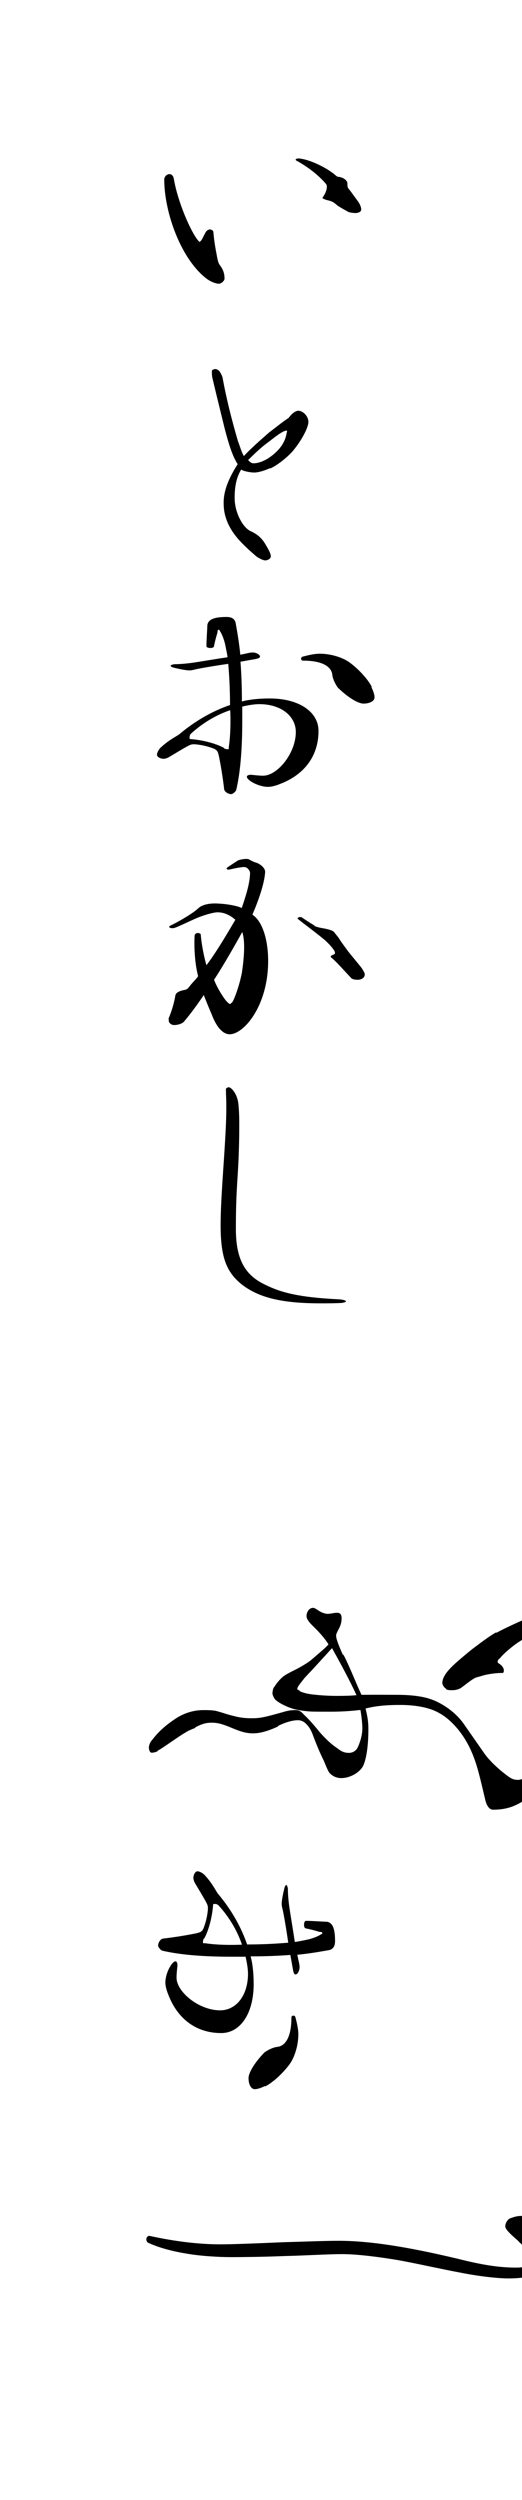 <?xml version="1.0" encoding="UTF-8"?>
<svg xmlns="http://www.w3.org/2000/svg" xmlns:xlink="http://www.w3.org/1999/xlink" width="46pt" height="220pt" viewBox="0 0 46 220" version="1.1">
<defs>
<g>
<symbol overflow="visible" id="glyph0-0">
<path style="stroke:none;" d="M -9.75 2.078 L -9.75 22.453 L 9.719 22.453 L 9.719 2.078 Z M 7.438 3.172 L 0 11.312 L -7.438 3.172 Z M 8.453 20.5 L 0.906 12.297 L 8.203 4.359 L 8.203 20.266 Z M -7.422 21.344 L 0 13.281 L 7.422 21.344 Z M -8.234 20.531 L -8.234 4.297 L -0.906 12.297 L -8.234 20.281 Z M -8.234 20.531 "/>
</symbol>
<symbol overflow="visible" id="glyph0-1">
<path style="stroke:none;" d="M -8.406 5.797 C -8.406 8.656 -6.953 12.828 -4.625 14.562 C -4.219 14.844 -3.812 14.969 -3.578 14.969 C -3.406 14.969 -3.094 14.734 -3.094 14.516 C -3.094 14.125 -3.172 13.797 -3.484 13.359 C -3.672 13.141 -3.719 12.766 -3.797 12.359 C -3.953 11.562 -4.031 10.984 -4.078 10.391 C -4.109 10.266 -4.297 10.188 -4.375 10.188 C -4.422 10.188 -4.609 10.234 -4.688 10.344 C -4.844 10.547 -4.938 10.812 -5.109 11.109 C -5.328 11.375 -5.297 11.297 -5.453 11.125 C -6.047 10.406 -7.203 7.844 -7.562 5.734 C -7.703 5.031 -8.406 5.344 -8.406 5.797 Z M 3.391 4.219 C 4.172 4.656 5.094 5.328 5.781 6.109 C 5.953 6.297 5.922 6.406 5.922 6.453 C 5.922 6.609 5.875 6.922 5.547 7.391 C 5.5 7.453 5.688 7.547 6 7.625 C 6.438 7.719 6.594 7.859 6.844 8.078 C 7.156 8.297 7.703 8.578 7.828 8.656 C 7.922 8.703 8.281 8.75 8.453 8.75 C 8.656 8.75 8.953 8.656 8.953 8.438 C 8.953 8.297 8.875 8.016 8.688 7.75 C 8.359 7.312 8.094 6.922 7.891 6.672 C 7.734 6.5 7.734 6.406 7.734 6.141 C 7.734 5.891 7.391 5.609 6.953 5.562 C 6.766 5.562 6.703 5.391 6.344 5.156 C 5.562 4.594 4.344 4.047 3.547 3.953 C 3.438 3.922 3.172 3.969 3.172 4.031 C 3.172 4.094 3.234 4.141 3.391 4.219 Z M 3.391 4.219 "/>
</symbol>
<symbol overflow="visible" id="glyph0-2">
<path style="stroke:none;" d="M -1.938 9.562 C -2.766 10.859 -3.172 11.938 -3.172 12.938 C -3.172 13.453 -3.125 14.016 -2.781 14.797 C -2.297 15.844 -1.516 16.609 -0.406 17.578 C -0.125 17.844 0.344 18.031 0.484 18.031 C 0.672 18.031 0.984 17.906 0.984 17.672 C 0.984 17.406 0.766 17.047 0.5 16.594 C 0.188 16.062 -0.219 15.719 -0.766 15.469 C -1.469 15.172 -2.203 13.828 -2.203 12.531 C -2.203 11.672 -2.094 10.812 -1.625 10.031 C -1.516 10.141 -0.906 10.297 -0.453 10.297 C -0.219 10.297 0.312 10.188 0.891 9.922 L 0.984 9.922 C 1.609 9.609 2.281 9.078 2.812 8.531 C 3.641 7.594 4.297 6.359 4.297 5.844 C 4.297 5.328 3.812 4.859 3.406 4.859 C 3.219 4.859 2.906 5.016 2.562 5.484 C 1.922 5.906 1.469 6.297 0.859 6.75 C 0.031 7.469 -0.812 8.219 -1.391 8.844 C -1.578 8.547 -1.75 7.953 -1.922 7.5 C -2.5 5.5 -2.922 3.828 -3.266 1.953 C -3.312 1.75 -3.484 1.453 -3.547 1.375 C -3.641 1.25 -3.844 1.188 -3.906 1.188 C -3.984 1.188 -4.203 1.25 -4.203 1.344 C -4.219 1.562 -4.203 1.828 -4.156 2 C -3.859 3.266 -3.453 4.906 -3.078 6.438 C -2.734 7.75 -2.422 8.797 -1.938 9.562 Z M 0.891 8.953 C 0.438 9.266 -0.094 9.484 -0.531 9.484 C -0.766 9.484 -0.859 9.344 -1.016 9.203 C -0.359 8.547 0.234 8 0.719 7.656 C 1.312 7.203 1.984 6.656 2.328 6.609 C 2.469 6.578 2.406 6.672 2.375 6.844 C 2.25 7.656 1.734 8.359 0.891 8.953 Z M 0.891 8.953 "/>
</symbol>
<symbol overflow="visible" id="glyph0-3">
<path style="stroke:none;" d="M -1.688 9.641 C -1.109 9.5 -0.5 9.391 -0.031 9.391 C 1.922 9.391 3.188 10.469 3.188 11.844 C 3.188 13.719 1.562 15.688 0.312 15.688 C 0 15.688 -0.281 15.656 -0.719 15.609 C -0.891 15.594 -1.125 15.641 -1.125 15.781 C -1.125 16.094 -0.094 16.672 0.75 16.672 C 0.984 16.672 1.375 16.594 1.781 16.422 C 3.938 15.609 5.188 13.953 5.188 11.75 C 5.188 10.047 3.438 8.891 0.891 8.891 C 0 8.891 -0.859 8.969 -1.562 9.156 C -1.562 7.844 -1.609 6.688 -1.688 5.656 C -1.375 5.609 -1.016 5.531 -0.531 5.453 C -0.266 5.406 0.031 5.359 0.031 5.203 C 0.031 5 -0.359 4.844 -0.594 4.844 C -0.797 4.844 -1.078 4.906 -1.266 4.953 C -1.484 5 -1.656 5.031 -1.703 5.047 C -1.797 4.047 -1.969 3.062 -2.109 2.266 C -2.188 1.859 -2.5 1.719 -2.906 1.719 C -3.453 1.719 -3.797 1.766 -4.062 1.859 C -4.312 1.938 -4.578 2.125 -4.609 2.453 C -4.625 3.016 -4.688 3.75 -4.688 4.281 C -4.688 4.5 -4.078 4.5 -4.031 4.328 C -3.938 3.875 -3.844 3.5 -3.719 3.109 C -3.703 2.938 -3.719 2.844 -3.594 2.844 C -3.5 2.844 -3.531 2.969 -3.453 3.031 C -3.266 3.344 -3.078 3.875 -3 4.328 C -2.953 4.578 -2.875 4.891 -2.828 5.266 C -3.812 5.406 -5.047 5.625 -6.031 5.766 C -6.5 5.828 -7.062 5.875 -7.469 5.875 C -7.578 5.875 -7.844 5.938 -7.844 6.016 C -7.844 6.109 -7.578 6.188 -7.469 6.203 C -6.984 6.328 -6.438 6.422 -6.188 6.422 C -5.953 6.422 -5.734 6.344 -5.5 6.297 C -4.625 6.125 -3.625 5.969 -2.766 5.844 C -2.688 6.75 -2.609 8 -2.609 9.469 C -3.938 9.922 -5.516 10.719 -7.125 12.078 C -7.688 12.422 -8.109 12.656 -8.641 13.141 C -8.859 13.312 -9.047 13.641 -9.047 13.844 C -9.047 14.047 -8.734 14.203 -8.453 14.203 C -8.359 14.203 -8.141 14.141 -8.062 14.094 C -7.438 13.734 -6.859 13.359 -6.266 13.047 C -6.031 12.922 -5.906 12.922 -5.734 12.922 C -5.234 12.953 -4.562 13.094 -4.031 13.312 C -3.672 13.469 -3.672 13.672 -3.594 13.938 C -3.391 14.938 -3.234 15.953 -3.125 16.891 C -3.078 17.141 -2.719 17.312 -2.516 17.312 C -2.375 17.312 -2.109 17.094 -2.062 16.938 C -1.734 15.547 -1.531 13.594 -1.531 10.844 L -1.531 9.609 Z M -2.594 9.859 C -2.547 10.906 -2.562 12.125 -2.719 13.172 C -2.734 13.281 -2.656 13.359 -2.828 13.359 C -2.953 13.359 -3.078 13.312 -3.188 13.266 L -3.094 13.266 C -3.891 12.828 -5.062 12.547 -6.047 12.469 C -6.219 12.469 -6.172 12.391 -6.172 12.281 C -6.172 12.188 -6.141 12.078 -6.031 11.969 C -5.062 11.094 -3.891 10.359 -2.594 9.922 Z M 3.766 5.219 C 3.594 5.297 3.625 5.562 3.812 5.562 C 5.594 5.562 6.344 6.125 6.406 6.828 C 6.453 7.234 6.75 7.766 6.906 7.953 C 7.922 8.938 8.766 9.344 9.141 9.344 C 9.703 9.344 10.125 9.125 10.125 8.797 C 10.125 8.516 9.984 8.172 9.844 7.891 L 9.891 7.891 C 9.594 7.281 8.812 6.375 7.922 5.719 C 7.266 5.25 6.219 4.953 5.297 4.953 C 4.828 4.953 4.297 5.078 3.766 5.219 Z M 3.766 5.219 "/>
</symbol>
<symbol overflow="visible" id="glyph0-4">
<path style="stroke:none;" d="M -0.625 6.594 C -0.094 5.375 0.438 3.828 0.484 2.875 C 0.5 2.484 -0.047 2.125 -0.281 2.062 C -0.547 1.984 -0.719 1.891 -0.938 1.766 C -1.078 1.672 -1.734 1.75 -1.969 1.891 C -2.203 2.062 -2.656 2.328 -2.828 2.469 C -3.031 2.594 -2.828 2.703 -2.641 2.656 C -2.234 2.562 -1.656 2.438 -1.344 2.438 C -1.109 2.438 -0.844 2.734 -0.844 2.969 C -0.859 3.906 -1.25 5.078 -1.578 6.047 C -1.891 5.875 -2.812 5.688 -3.594 5.656 C -4.422 5.594 -5.109 5.75 -5.453 6.109 C -5.875 6.5 -7.031 7.188 -7.828 7.578 C -8.094 7.672 -7.969 7.859 -7.578 7.812 C -7.375 7.797 -6.047 7.141 -5.594 6.953 C -5.109 6.734 -4.125 6.422 -3.703 6.422 C -3.078 6.422 -2.547 6.719 -2.141 7.078 C -3.234 8.953 -4.031 10.219 -4.688 11.078 C -4.844 10.578 -5.109 9.375 -5.188 8.391 C -5.188 8.219 -5.719 8.125 -5.734 8.516 C -5.781 9.516 -5.719 10.891 -5.422 12.047 C -5.562 12.266 -5.828 12.516 -6.078 12.812 C -6.281 13.094 -6.406 13.219 -6.594 13.25 C -6.859 13.297 -7.344 13.406 -7.422 13.719 C -7.516 14.281 -7.703 15.016 -8.047 15.828 L -7.984 15.828 C -8.094 16.031 -7.875 16.344 -7.531 16.344 C -7.203 16.344 -6.812 16.219 -6.672 16.047 C -6.125 15.422 -5.406 14.422 -4.922 13.703 C -4.797 14.031 -4.531 14.703 -4.219 15.422 C -3.75 16.656 -3.172 17.156 -2.641 17.156 C -1.391 17.156 0.75 14.656 0.75 10.703 C 0.75 8.781 0.219 7.188 -0.625 6.641 Z M -1.562 11.734 C -1.844 13.125 -2.297 14.203 -2.422 14.344 C -2.656 14.562 -2.609 14.531 -2.875 14.297 C -3.141 14.031 -3.766 13.047 -4.016 12.359 C -3.234 11.172 -2.234 9.422 -1.531 8.156 C -1.25 9.016 -1.375 10.438 -1.562 11.734 Z M 3.359 7 C 3.984 7.5 4.969 8.219 5.719 8.844 C 6.047 9.141 6.344 9.453 6.5 9.688 C 6.641 9.859 6.703 10.078 6.547 10.125 C 6.344 10.219 6.172 10.266 6.312 10.406 C 6.672 10.672 7.297 11.391 8.062 12.203 C 8.203 12.359 8.547 12.359 8.641 12.359 C 8.953 12.359 9.266 12.203 9.266 11.875 C 9.266 11.797 9.172 11.594 8.969 11.297 C 8.688 10.938 8.234 10.406 7.797 9.859 C 7.484 9.422 7.156 9 6.953 8.656 C 6.719 8.375 6.547 8.125 6.5 8.109 C 6.266 7.938 5.688 7.844 5.422 7.797 C 5.156 7.75 4.938 7.672 4.781 7.609 L 4.875 7.609 C 4.438 7.359 3.812 6.938 3.719 6.875 C 3.625 6.781 3.266 6.875 3.359 7 Z M 3.359 7 "/>
</symbol>
<symbol overflow="visible" id="glyph0-5">
<path style="stroke:none;" d="M -2.719 0.531 C -2.781 0.531 -2.969 0.578 -2.969 0.703 C -2.969 0.844 -2.969 1.062 -2.953 1.375 C -2.906 2.531 -2.969 3.984 -3.031 5 C -3.172 7.562 -3.438 10.5 -3.438 12.672 C -3.438 15.516 -2.922 16.781 -1.609 17.859 C -0.078 19.062 1.984 19.547 5.375 19.547 C 5.922 19.547 6.531 19.547 7.156 19.516 C 7.312 19.516 7.609 19.438 7.609 19.375 C 7.609 19.297 7.344 19.203 6.891 19.188 C 3.484 19.016 1.891 18.609 0.484 17.906 C -1.125 17.141 -2.094 15.891 -2.094 13.016 C -2.094 10.016 -1.969 9.078 -1.875 7.234 C -1.828 6.297 -1.797 5.016 -1.797 4.281 C -1.797 3.562 -1.781 2.891 -1.875 1.969 C -1.984 1.062 -2.516 0.531 -2.719 0.531 Z M -2.719 0.531 "/>
</symbol>
<symbol overflow="visible" id="glyph0-6">
<path style="stroke:none;" d=""/>
</symbol>
<symbol overflow="visible" id="glyph1-0">
<path style="stroke:none;" d="M 17.922 2.25 L -2.453 2.25 L -2.453 21.719 L 17.922 21.719 Z M 16.828 19.438 L 8.688 12 L 16.828 4.562 Z M -0.5 20.453 L 7.703 12.906 L 15.641 20.203 L -0.266 20.203 Z M -1.344 4.578 L 6.719 12 L -1.344 19.422 Z M -0.531 3.766 L 15.703 3.766 L 7.703 11.094 L -0.281 3.766 Z M -0.531 3.766 "/>
</symbol>
<symbol overflow="visible" id="glyph1-1">
<path style="stroke:none;" d="M 36.641 4.125 C 36.797 4.062 36.703 3.641 36.453 3.641 C 36.219 3.641 35.812 3.719 35.469 3.797 C 34.656 3.953 33.406 4.422 32.469 4.781 C 31.844 5.047 30.531 5.656 29.969 5.969 L 29.969 5.922 C 29.562 6.125 28.625 6.812 28.156 7.172 C 27.719 7.484 27.047 8.062 26.516 8.516 C 25.656 9.281 25.219 9.844 25.219 10.391 C 25.219 10.531 25.375 10.797 25.562 10.891 L 25.562 10.938 C 25.734 11.016 25.891 11.016 26.094 11.016 C 26.469 11.016 26.781 10.891 26.953 10.75 C 27.125 10.625 27.75 10.125 28.016 9.984 C 28.125 9.906 28.375 9.844 28.562 9.797 C 29.047 9.625 29.906 9.484 30.531 9.5 C 30.625 9.5 30.641 9.344 30.641 9.266 C 30.641 9.141 30.547 8.875 30.234 8.688 C 30.141 8.609 30.094 8.609 30.094 8.516 C 30.094 8.375 30.172 8.297 30.312 8.188 C 30.641 7.75 31.516 7.062 31.891 6.812 C 32.594 6.359 33.266 5.969 33.953 5.547 C 34.219 5.359 34.797 5.094 35.562 4.75 C 35.969 4.562 36.328 4.297 36.641 4.172 Z M 27.188 14.094 C 26.359 12.844 24.984 12.047 24.125 11.781 C 23.359 11.516 22.219 11.422 21.312 11.422 C 20.562 11.422 19.531 11.406 18.094 11.422 C 17.609 10.391 17.047 8.922 16.484 7.844 L 16.484 7.969 C 15.984 6.859 15.859 6.453 15.859 6.188 C 15.859 6.078 15.938 5.922 16.109 5.594 C 16.297 5.234 16.344 4.969 16.344 4.656 C 16.344 4.422 16.25 4.203 15.984 4.203 C 15.766 4.203 15.672 4.219 15.531 4.25 C 15.391 4.266 15.219 4.297 15.125 4.297 C 14.953 4.297 14.656 4.219 14.422 4.078 C 14.156 3.906 13.969 3.766 13.844 3.766 C 13.422 3.766 13.25 4.219 13.25 4.484 C 13.25 4.75 13.469 5.047 13.969 5.516 C 14.328 5.875 14.859 6.438 15.188 6.984 C 14.906 7.312 14.25 7.844 13.656 8.359 C 13.375 8.594 12.844 8.906 12.344 9.172 C 11.875 9.406 11.422 9.625 11.156 9.844 C 10.891 10.078 10.656 10.344 10.438 10.688 C 10.312 10.797 10.25 11.094 10.25 11.297 C 10.25 11.406 10.344 11.656 10.484 11.828 C 10.734 12.094 11.469 12.484 12.141 12.672 C 12.531 12.766 12.953 12.844 13.609 12.891 C 13.984 12.906 14.469 12.906 15.391 12.906 C 16.219 12.906 17.141 12.859 18 12.75 C 18.094 13.25 18.172 13.969 18.172 14.375 C 18.172 14.969 17.969 15.625 17.734 16.109 C 17.562 16.391 17.281 16.531 16.984 16.531 C 16.375 16.531 16.125 16.219 15.719 15.953 C 15.344 15.672 14.922 15.281 14.422 14.719 C 13.969 14.156 13.469 13.578 13.031 13.172 C 12.844 12.984 12.703 12.766 12.281 12.766 C 11.859 12.766 11.609 12.812 11.188 12.938 C 9.578 13.391 9.172 13.484 8.422 13.484 C 7.922 13.484 7.391 13.438 6.891 13.297 C 6.266 13.156 5.953 13.016 5.359 12.859 C 5.047 12.766 4.516 12.766 4.156 12.766 C 3.219 12.766 2.328 13.078 1.578 13.609 C 0.719 14.188 0.125 14.766 -0.312 15.344 C -0.547 15.578 -0.641 15.891 -0.641 16.062 C -0.641 16.203 -0.578 16.516 -0.391 16.516 C -0.266 16.516 -0.094 16.484 0.125 16.391 L 0.125 16.344 C 0.641 16.078 1.875 15.141 2.594 14.734 C 2.922 14.516 3.172 14.453 3.453 14.328 L 3.453 14.281 C 4.109 13.938 4.469 13.875 4.875 13.875 C 5.453 13.875 5.828 13.984 6.766 14.375 C 7.422 14.641 7.891 14.812 8.547 14.812 C 9.172 14.812 9.906 14.594 10.75 14.203 L 10.75 14.156 C 11.469 13.797 12.078 13.656 12.5 13.656 C 12.719 13.656 12.953 13.734 13.156 13.922 C 13.422 14.156 13.656 14.5 13.844 15.047 C 14.109 15.75 14.422 16.516 14.766 17.203 C 14.969 17.688 15.141 18.125 15.266 18.281 C 15.5 18.547 15.859 18.75 16.312 18.75 C 17.094 18.75 17.906 18.266 18.219 17.719 C 18.531 17.109 18.703 15.859 18.703 14.469 C 18.703 13.828 18.641 13.391 18.453 12.625 C 19.344 12.406 20.203 12.312 21.484 12.312 C 22.531 12.312 23.469 12.438 24.281 12.719 C 25.109 13.031 25.828 13.531 26.609 14.469 C 27.328 15.359 27.938 16.469 28.391 18.172 C 28.625 19.016 28.844 20.016 29.016 20.719 C 29.094 21.031 29.297 21.531 29.688 21.531 C 30.891 21.531 31.609 21.219 32.328 20.781 C 33.531 20.094 34.562 18.906 35.141 17.609 C 35.359 17.141 35.547 16.734 35.766 16.266 C 35.953 15.844 36.141 15.188 36.141 14.859 C 36.141 14.641 35.922 14.656 35.828 14.906 C 35.422 15.984 34.797 16.891 33.812 17.828 C 33.125 18.484 32.203 18.906 31.922 18.906 C 31.625 18.906 31.391 18.891 30.891 18.5 C 30.219 18 29.375 17.234 28.922 16.578 Z M 15.906 11.516 C 15.266 11.516 14.516 11.469 14.109 11.422 C 13.531 11.375 13.016 11.281 12.641 11.094 L 12.641 11.047 C 12.531 10.984 12.438 10.984 12.438 10.891 C 12.438 10.703 12.797 10.312 13.078 9.938 C 13.922 9.047 14.688 8.203 15.5 7.312 C 16.312 8.781 17.062 10.156 17.656 11.453 C 17.203 11.5 16.609 11.516 15.906 11.516 Z M 15.906 11.516 "/>
</symbol>
<symbol overflow="visible" id="glyph1-2">
<path style="stroke:none;" d="M 7.844 10.312 C 7.984 10.891 8.094 11.5 8.094 11.969 C 8.094 13.922 7.016 15.188 5.641 15.188 C 3.766 15.188 1.797 13.562 1.797 12.312 C 1.797 12 1.828 11.719 1.875 11.281 C 1.891 11.109 1.844 10.875 1.703 10.875 C 1.391 10.875 0.812 11.906 0.812 12.75 C 0.812 12.984 0.891 13.375 1.062 13.781 C 1.875 15.938 3.531 17.188 5.734 17.188 C 7.438 17.188 8.594 15.438 8.594 12.891 C 8.594 12 8.516 11.141 8.328 10.438 C 9.641 10.438 10.797 10.391 11.828 10.312 C 11.875 10.625 11.953 10.984 12.031 11.469 C 12.078 11.734 12.125 12.031 12.281 12.031 C 12.484 12.031 12.641 11.641 12.641 11.406 C 12.641 11.203 12.578 10.922 12.531 10.734 C 12.484 10.516 12.453 10.344 12.438 10.297 C 13.438 10.203 14.422 10.031 15.219 9.891 C 15.625 9.812 15.766 9.5 15.766 9.094 C 15.766 8.547 15.719 8.203 15.625 7.938 C 15.547 7.688 15.359 7.422 15.031 7.391 C 14.469 7.375 13.734 7.312 13.203 7.312 C 12.984 7.312 12.984 7.922 13.156 7.969 C 13.609 8.062 13.984 8.156 14.375 8.281 C 14.547 8.297 14.641 8.281 14.641 8.406 C 14.641 8.5 14.516 8.469 14.453 8.547 C 14.141 8.734 13.609 8.922 13.156 9 C 12.906 9.047 12.594 9.125 12.219 9.172 C 12.078 8.188 11.859 6.953 11.719 5.969 C 11.656 5.5 11.609 4.938 11.609 4.531 C 11.609 4.422 11.547 4.156 11.469 4.156 C 11.375 4.156 11.297 4.422 11.281 4.531 C 11.156 5.016 11.062 5.562 11.062 5.812 C 11.062 6.047 11.141 6.266 11.188 6.5 C 11.359 7.375 11.516 8.375 11.641 9.234 C 10.734 9.312 9.484 9.391 8.016 9.391 C 7.562 8.062 6.766 6.484 5.406 4.875 C 5.062 4.312 4.828 3.891 4.344 3.359 C 4.172 3.141 3.844 2.953 3.641 2.953 C 3.438 2.953 3.281 3.266 3.281 3.547 C 3.281 3.641 3.344 3.859 3.391 3.938 C 3.75 4.562 4.125 5.141 4.438 5.734 C 4.562 5.969 4.562 6.094 4.562 6.266 C 4.531 6.766 4.391 7.438 4.172 7.969 C 4.016 8.328 3.812 8.328 3.547 8.406 C 2.547 8.609 1.531 8.766 0.594 8.875 C 0.344 8.922 0.172 9.281 0.172 9.484 C 0.172 9.625 0.391 9.891 0.547 9.938 C 1.938 10.266 3.891 10.469 6.641 10.469 L 7.875 10.469 Z M 7.625 9.406 C 6.578 9.453 5.359 9.438 4.312 9.281 C 4.203 9.266 4.125 9.344 4.125 9.172 C 4.125 9.047 4.172 8.922 4.219 8.812 L 4.219 8.906 C 4.656 8.109 4.938 6.938 5.016 5.953 C 5.016 5.781 5.094 5.828 5.203 5.828 C 5.297 5.828 5.406 5.859 5.516 5.969 C 6.391 6.938 7.125 8.109 7.562 9.406 Z M 12.266 15.766 C 12.188 15.594 11.922 15.625 11.922 15.812 C 11.922 17.594 11.359 18.344 10.656 18.406 C 10.25 18.453 9.719 18.75 9.531 18.906 C 8.547 19.922 8.141 20.766 8.141 21.141 C 8.141 21.703 8.359 22.125 8.688 22.125 C 8.969 22.125 9.312 21.984 9.594 21.844 L 9.594 21.891 C 10.203 21.594 11.109 20.812 11.766 19.922 C 12.234 19.266 12.531 18.219 12.531 17.297 C 12.531 16.828 12.406 16.297 12.266 15.766 Z M 12.266 15.766 "/>
</symbol>
<symbol overflow="visible" id="glyph1-3">
<path style="stroke:none;" d="M 34.969 12.719 C 34.969 12.125 34.75 11.375 34.438 10.891 C 33.906 9.938 33.094 9.281 32.156 9.281 C 31.828 9.281 31.562 9.359 31.219 9.484 C 31.016 9.547 30.766 9.859 30.766 10.203 C 30.766 10.391 31.031 10.734 31.844 11.422 C 32.359 11.969 33.078 12.531 33.766 12.984 C 33.703 13.172 33.438 13.266 33.172 13.438 C 32.719 13.734 32.328 13.828 31.734 13.828 C 30.125 13.828 28.609 13.562 26.5 13.031 C 22.016 11.969 18.75 11.469 16.078 11.469 C 14.781 11.469 13.016 11.547 11.203 11.594 C 9.031 11.688 6.797 11.781 5.656 11.781 C 3.75 11.781 1.609 11.516 -0.531 11.047 C -0.75 10.984 -0.859 11.203 -0.859 11.297 C -0.891 11.375 -0.812 11.609 -0.703 11.641 C 0.125 12.031 1.375 12.406 2.953 12.641 C 3.891 12.797 5.422 12.906 6.594 12.906 C 7.484 12.906 9.359 12.891 11.297 12.812 C 13.203 12.766 15.188 12.641 16.375 12.641 C 17.719 12.641 19.656 12.891 21.328 13.172 C 22.75 13.422 24.938 13.922 26.859 14.281 C 28.688 14.641 30.281 14.781 31.031 14.781 C 31.75 14.781 32.406 14.719 33.047 14.594 C 33.75 14.5 34.203 14.188 34.734 13.578 C 35.5 13.844 36.047 13.891 36.703 13.891 C 36.984 13.891 37.375 13.875 37.656 13.797 C 37.797 13.75 37.703 13.297 37.438 13.266 C 36.703 13.203 35.812 13.031 34.969 12.594 Z M 32.516 10.844 C 32.516 10.703 32.688 10.797 33.047 10.797 C 33.531 10.797 34.078 11.047 34.172 11.719 C 34.203 11.859 34.219 12.078 34.172 12.141 C 33.844 12 33.266 11.734 32.922 11.359 C 32.719 11.156 32.516 11.047 32.516 10.844 Z M 32.516 10.844 "/>
</symbol>
</g>
</defs>
<g id="surface5">
<g style="fill:rgb(0%,0%,0%);fill-opacity:1;">
  <use xlink:href="#glyph0-1" x="22.88" y="10"/>
  <use xlink:href="#glyph0-2" x="22.88" y="31.288"/>
  <use xlink:href="#glyph0-3" x="22.88" y="52.576"/>
  <use xlink:href="#glyph0-4" x="22.88" y="73.864"/>
  <use xlink:href="#glyph0-5" x="22.88" y="95.152"/>
  <use xlink:href="#glyph0-6" x="22.88" y="116.44"/>
</g>
<g style="fill:rgb(0%,0%,0%);fill-opacity:1;">
  <use xlink:href="#glyph1-1" x="13.76" y="137.729"/>
  <use xlink:href="#glyph1-2" x="13.76" y="161.729"/>
  <use xlink:href="#glyph1-3" x="13.76" y="185.729"/>
</g>
</g>
</svg>
